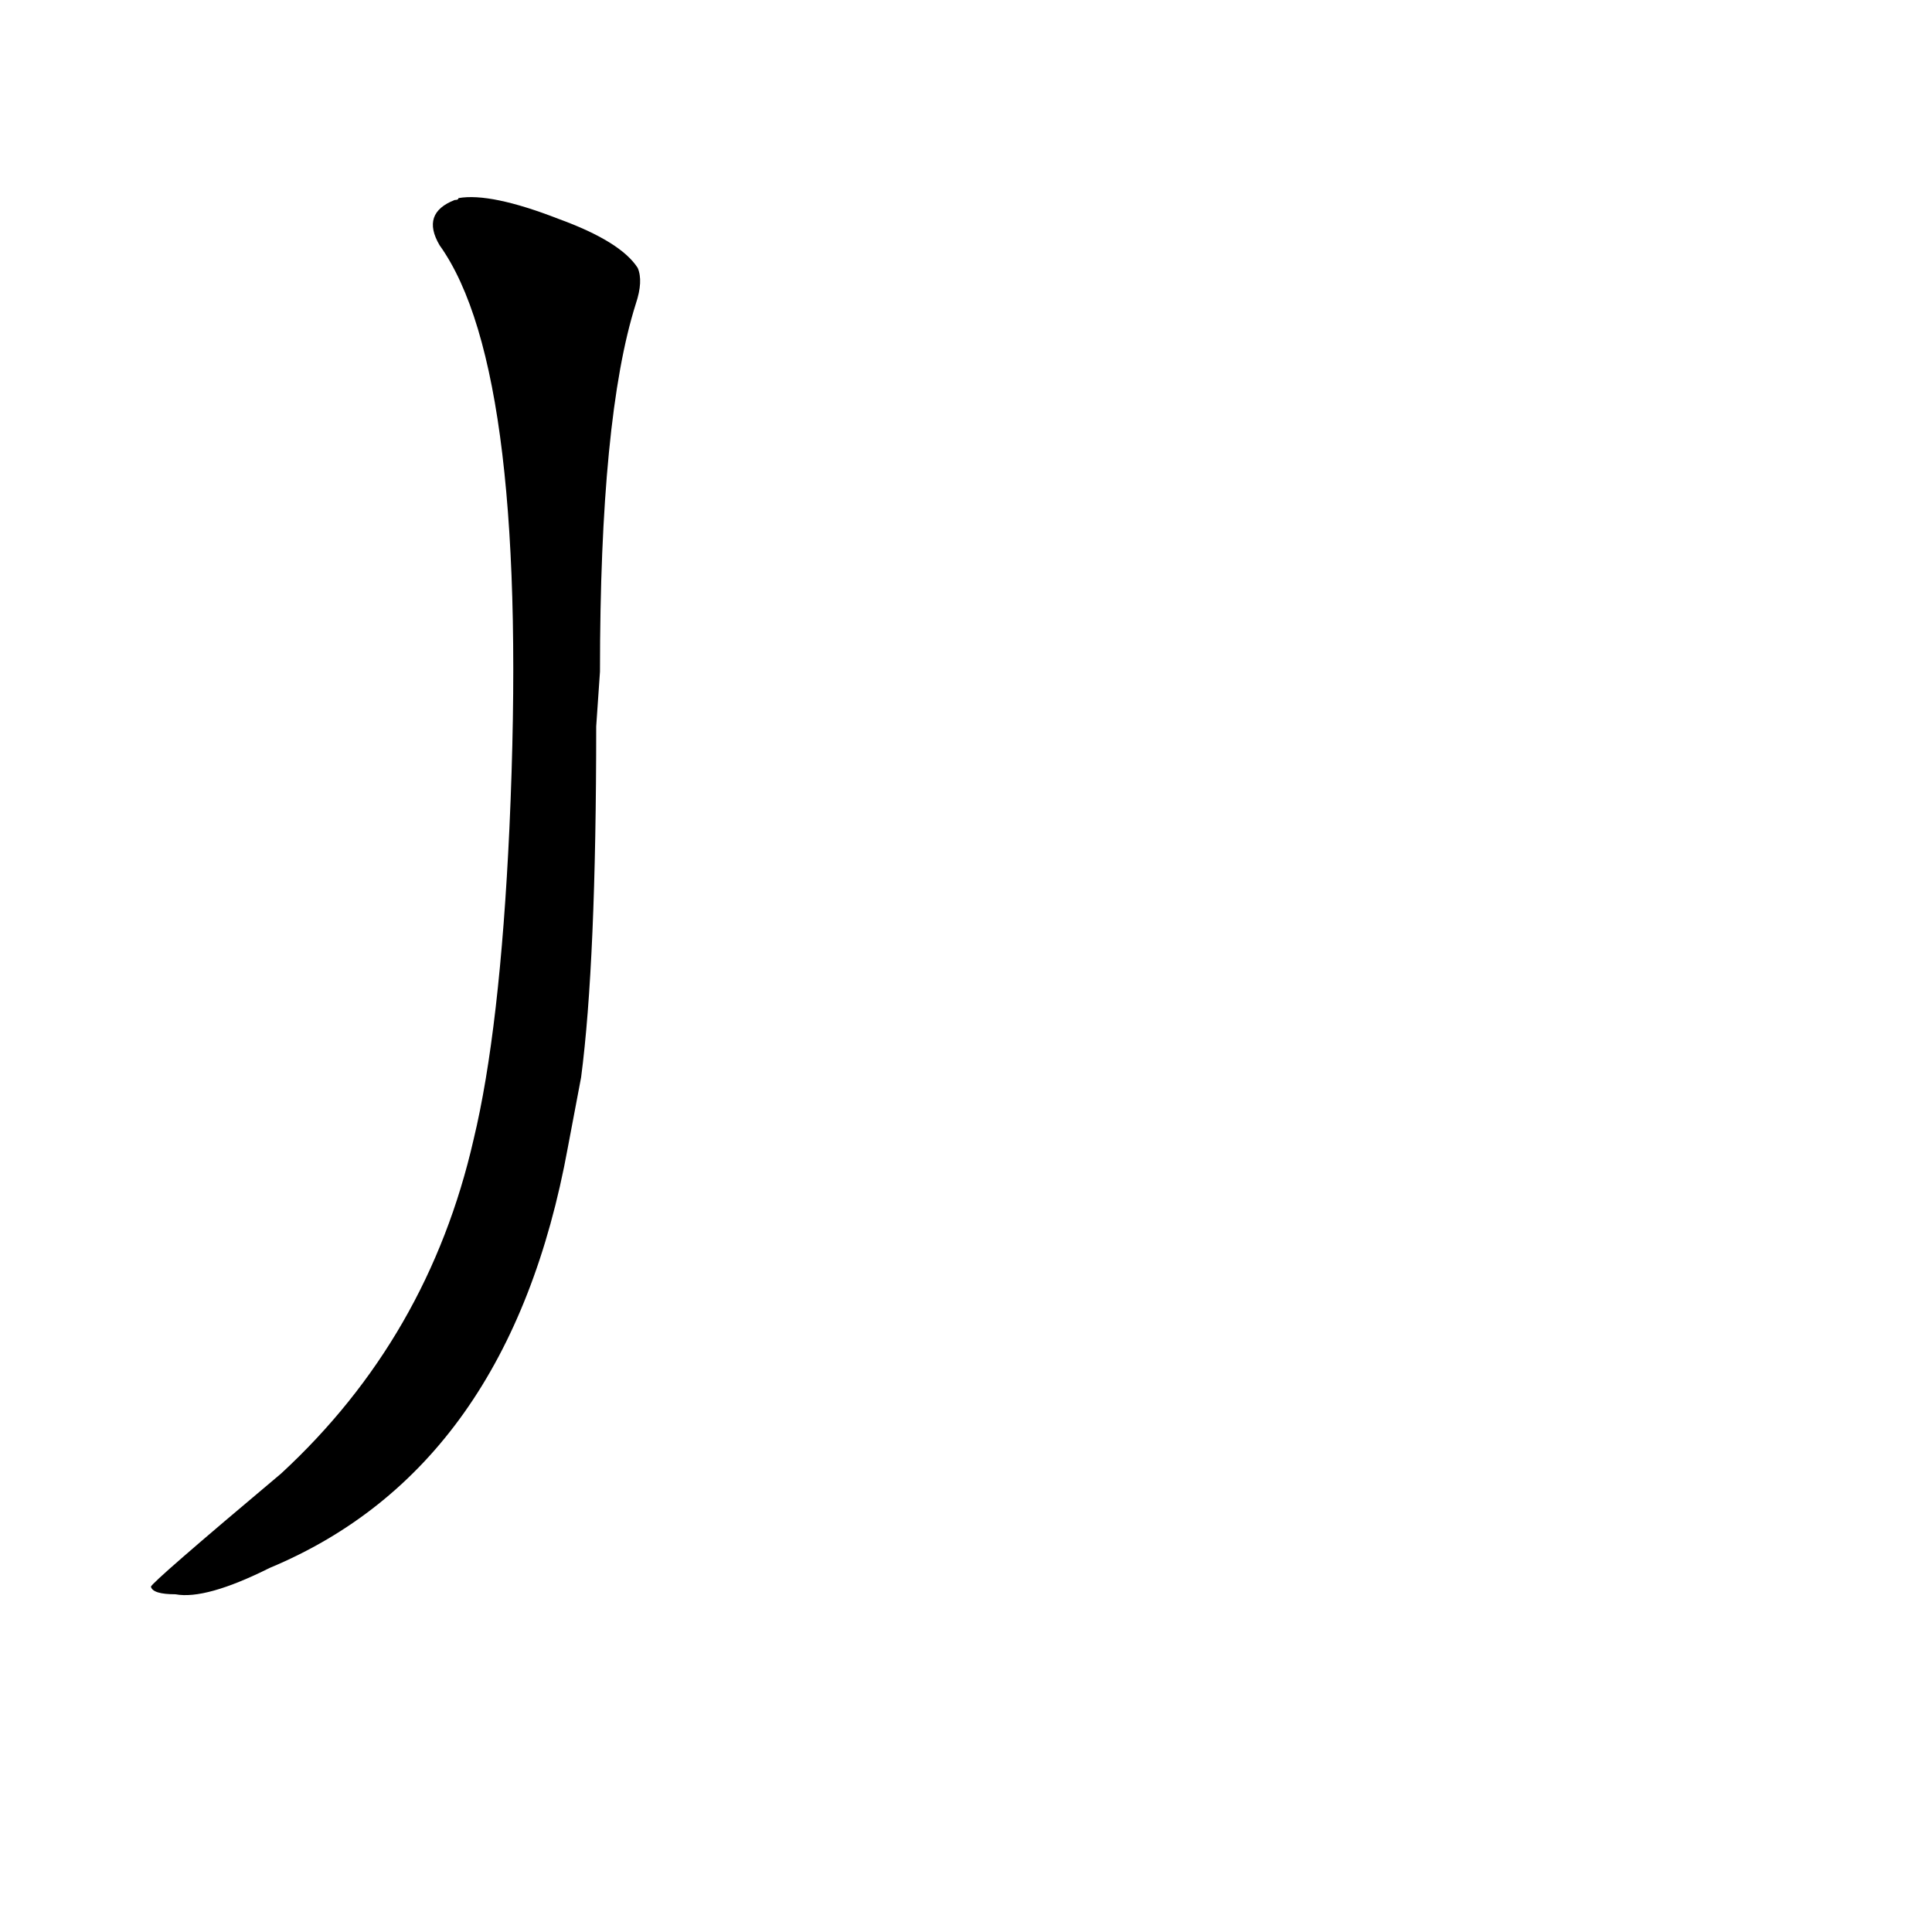 <?xml version='1.0' encoding='utf-8'?>
<svg xmlns="http://www.w3.org/2000/svg" version="1.1" viewBox="0 0 1024 1024"><g transform="scale(1, -1) translate(0, -900)"><path d="M 318 544 Q 318 679 337 739 Q 341 751 338 758 Q 329 772 296 784 Q 260 798 243 795 Q 243 794 241 794 Q 223 787 233 770 Q 281 703 270 461 Q 265 354 251 296 Q 227 191 149 119 Q 80 61 80 59 Q 81 55 93 55 Q 109 52 143 69 Q 270 122 301 292 L 308 329 Q 316 390 316 515 L 318 544 Z" fill="black" /></g></svg>